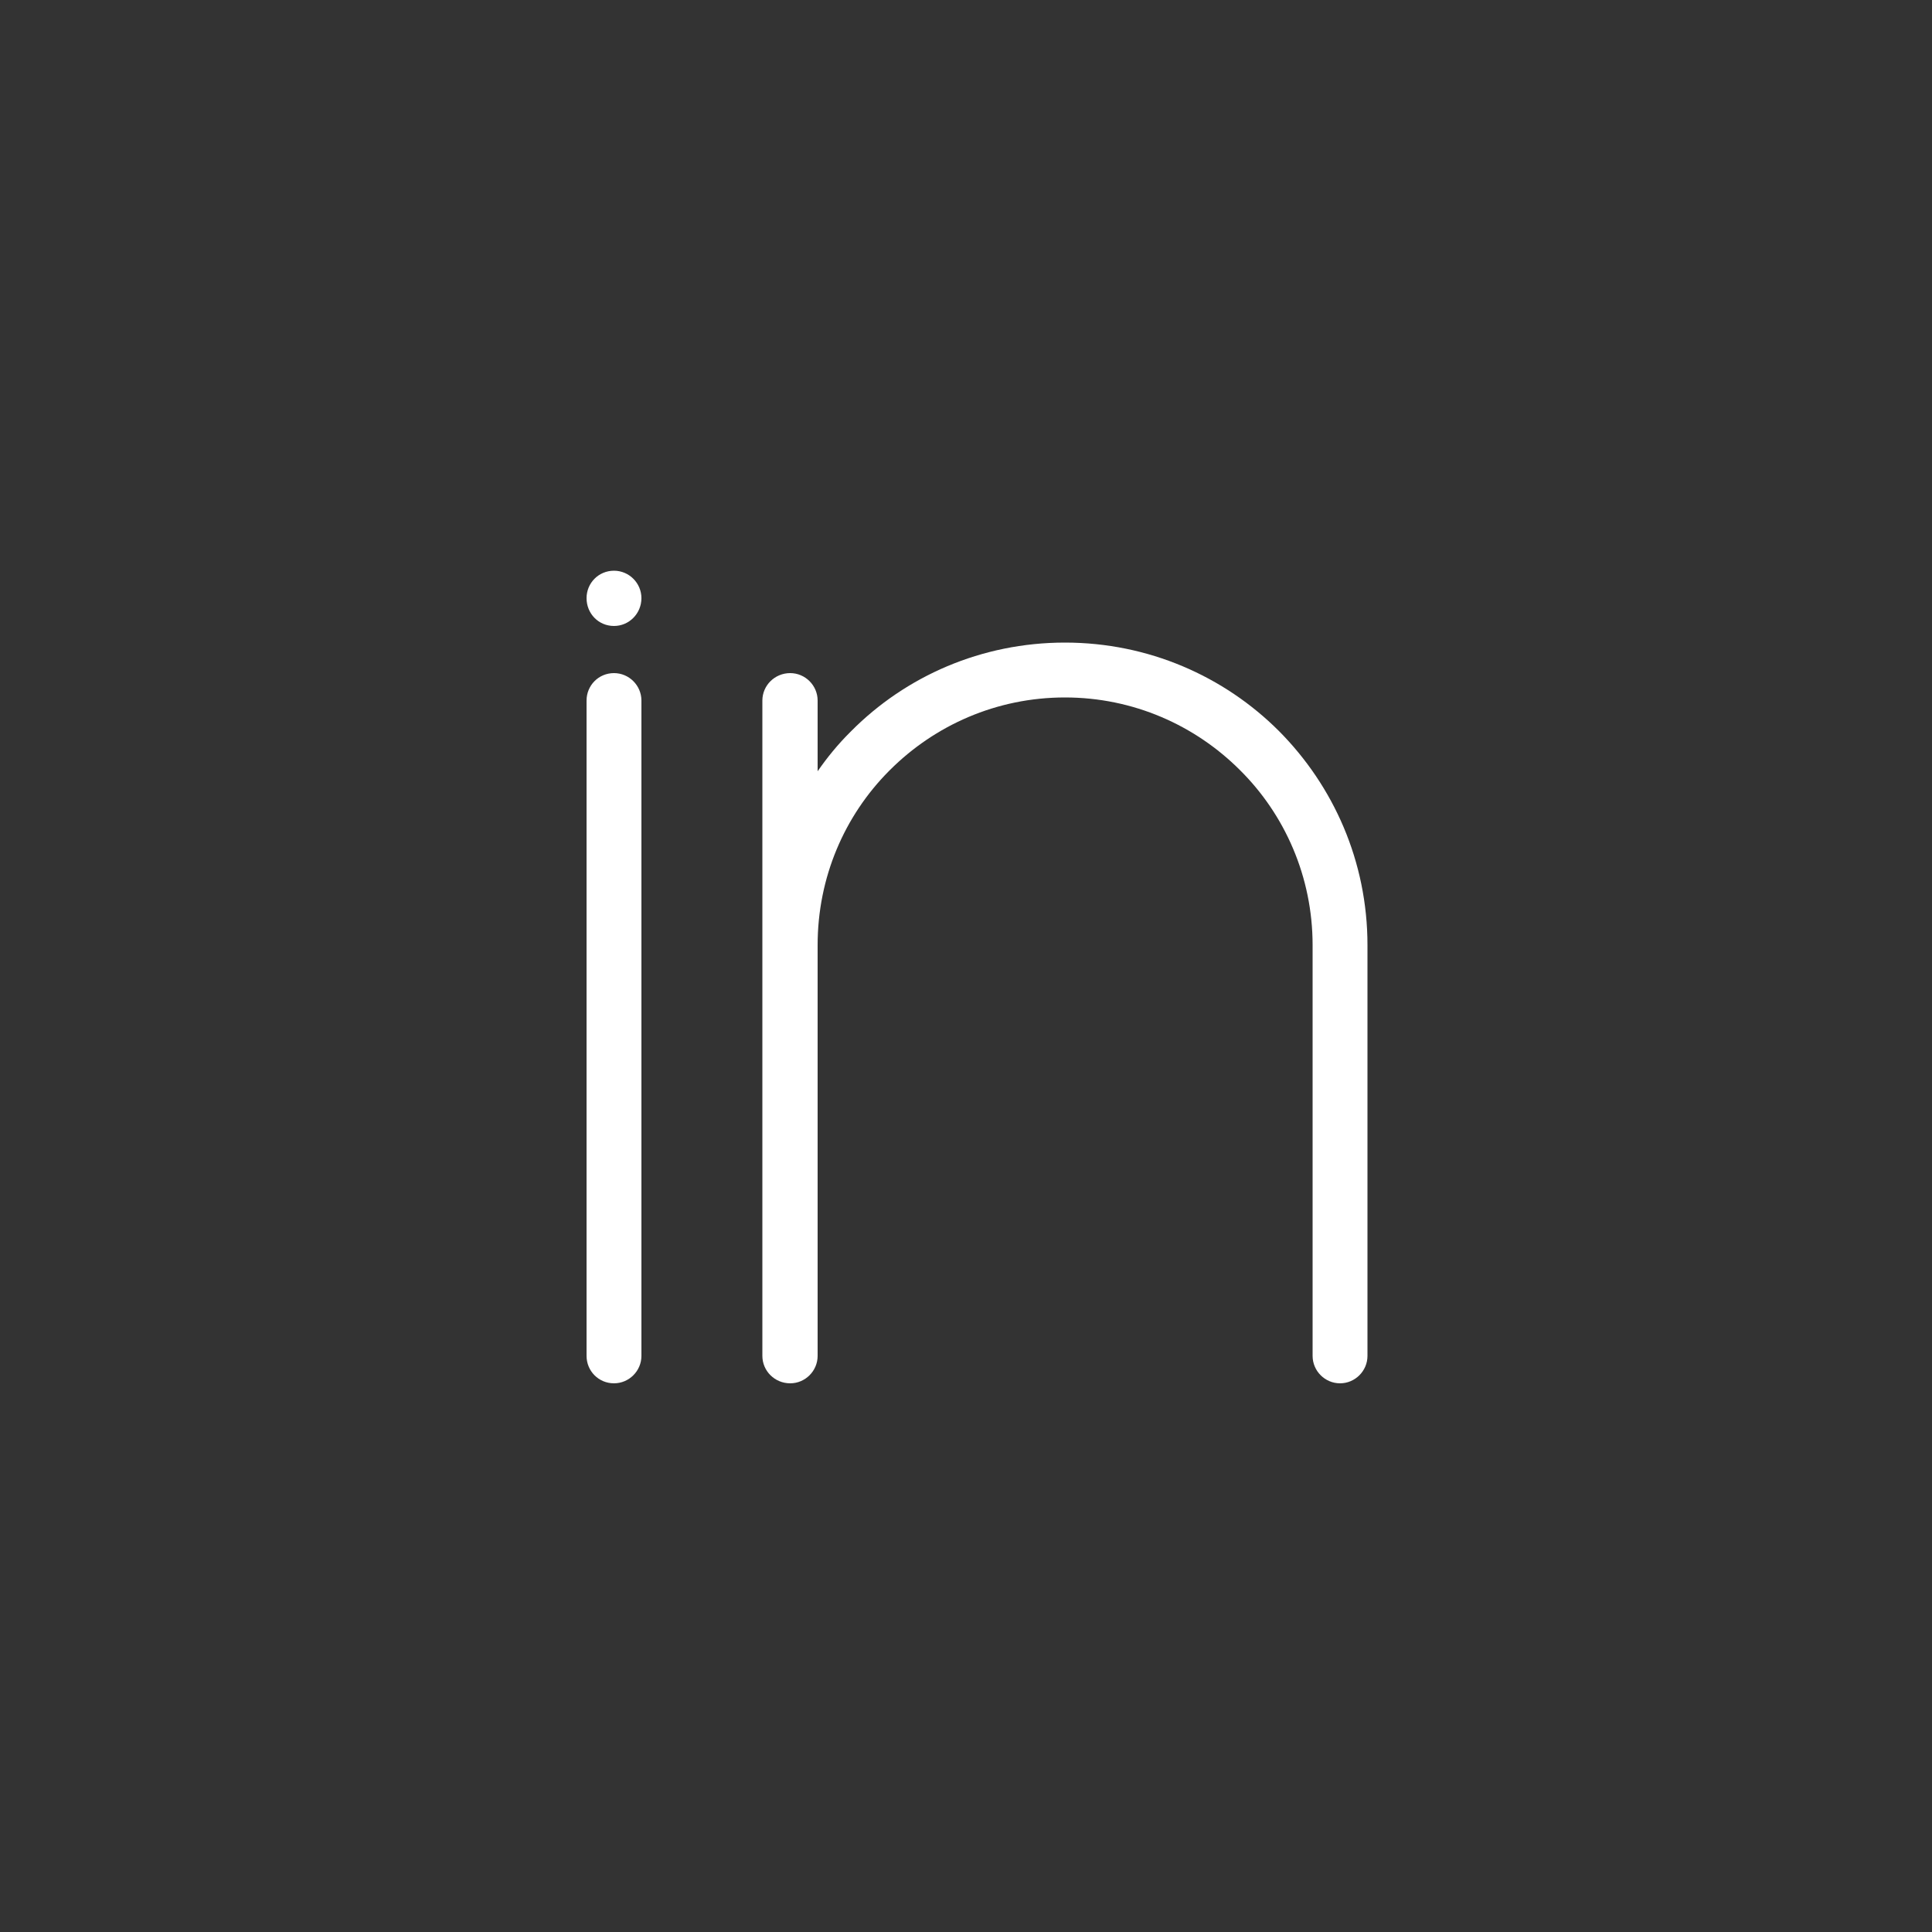 <?xml version="1.0" encoding="UTF-8"?><!DOCTYPE svg PUBLIC "-//W3C//DTD SVG 1.1//EN" "http://www.w3.org/Graphics/SVG/1.1/DTD/svg11.dtd"><svg xmlns="http://www.w3.org/2000/svg" xml:space="preserve" width="50" height="50" style="shape-rendering:geometricPrecision; text-rendering:geometricPrecision; image-rendering:optimizeQuality; fill-rule:evenodd; clip-rule:evenodd" viewBox="0 0 50 50" xmlns:xlink="http://www.w3.org/1999/xlink"><rect x="0" y="0" width="50" height="50" fill="#333333" stroke="none"/><path fill="#ffffff" d="M19.73 18.13c0,-0.39 0.32,-0.71 0.72,-0.71 0.39,0 0.71,0.32 0.71,0.71l0 1.83c0.25,-0.36 0.52,-0.69 0.83,-1l0.04 -0.04c1.41,-1.42 3.37,-2.29 5.53,-2.29 2.16,0 4.12,0.87 5.54,2.29 1.41,1.42 2.29,3.37 2.29,5.54l0 10.63c0,0.39 -0.32,0.71 -0.71,0.71 -0.39,0 -0.71,-0.32 -0.71,-0.71l0 -10.63c0,-1.77 -0.72,-3.38 -1.88,-4.53 -1.16,-1.16 -2.76,-1.88 -4.53,-1.88 -1.77,0 -3.37,0.72 -4.53,1.88l-0.03 0.03c-1.14,1.15 -1.84,2.74 -1.84,4.5l0 10.63c0,0.39 -0.32,0.71 -0.71,0.71 -0.4,0 -0.72,-0.32 -0.72,-0.71l0 -10.63 0 -6.33zm-3.84 -3.36c0.39,0 0.71,0.32 0.71,0.71 0,0.4 -0.32,0.72 -0.71,0.72 -0.4,0 -0.71,-0.32 -0.71,-0.72 0,-0.39 0.31,-0.71 0.71,-0.71zm-0.71 3.36c0,-0.39 0.31,-0.71 0.71,-0.71 0.39,0 0.71,0.32 0.71,0.71l0 16.96c0,0.39 -0.32,0.71 -0.71,0.71 -0.4,0 -0.71,-0.32 -0.71,-0.71l0 -16.96z"/></svg>